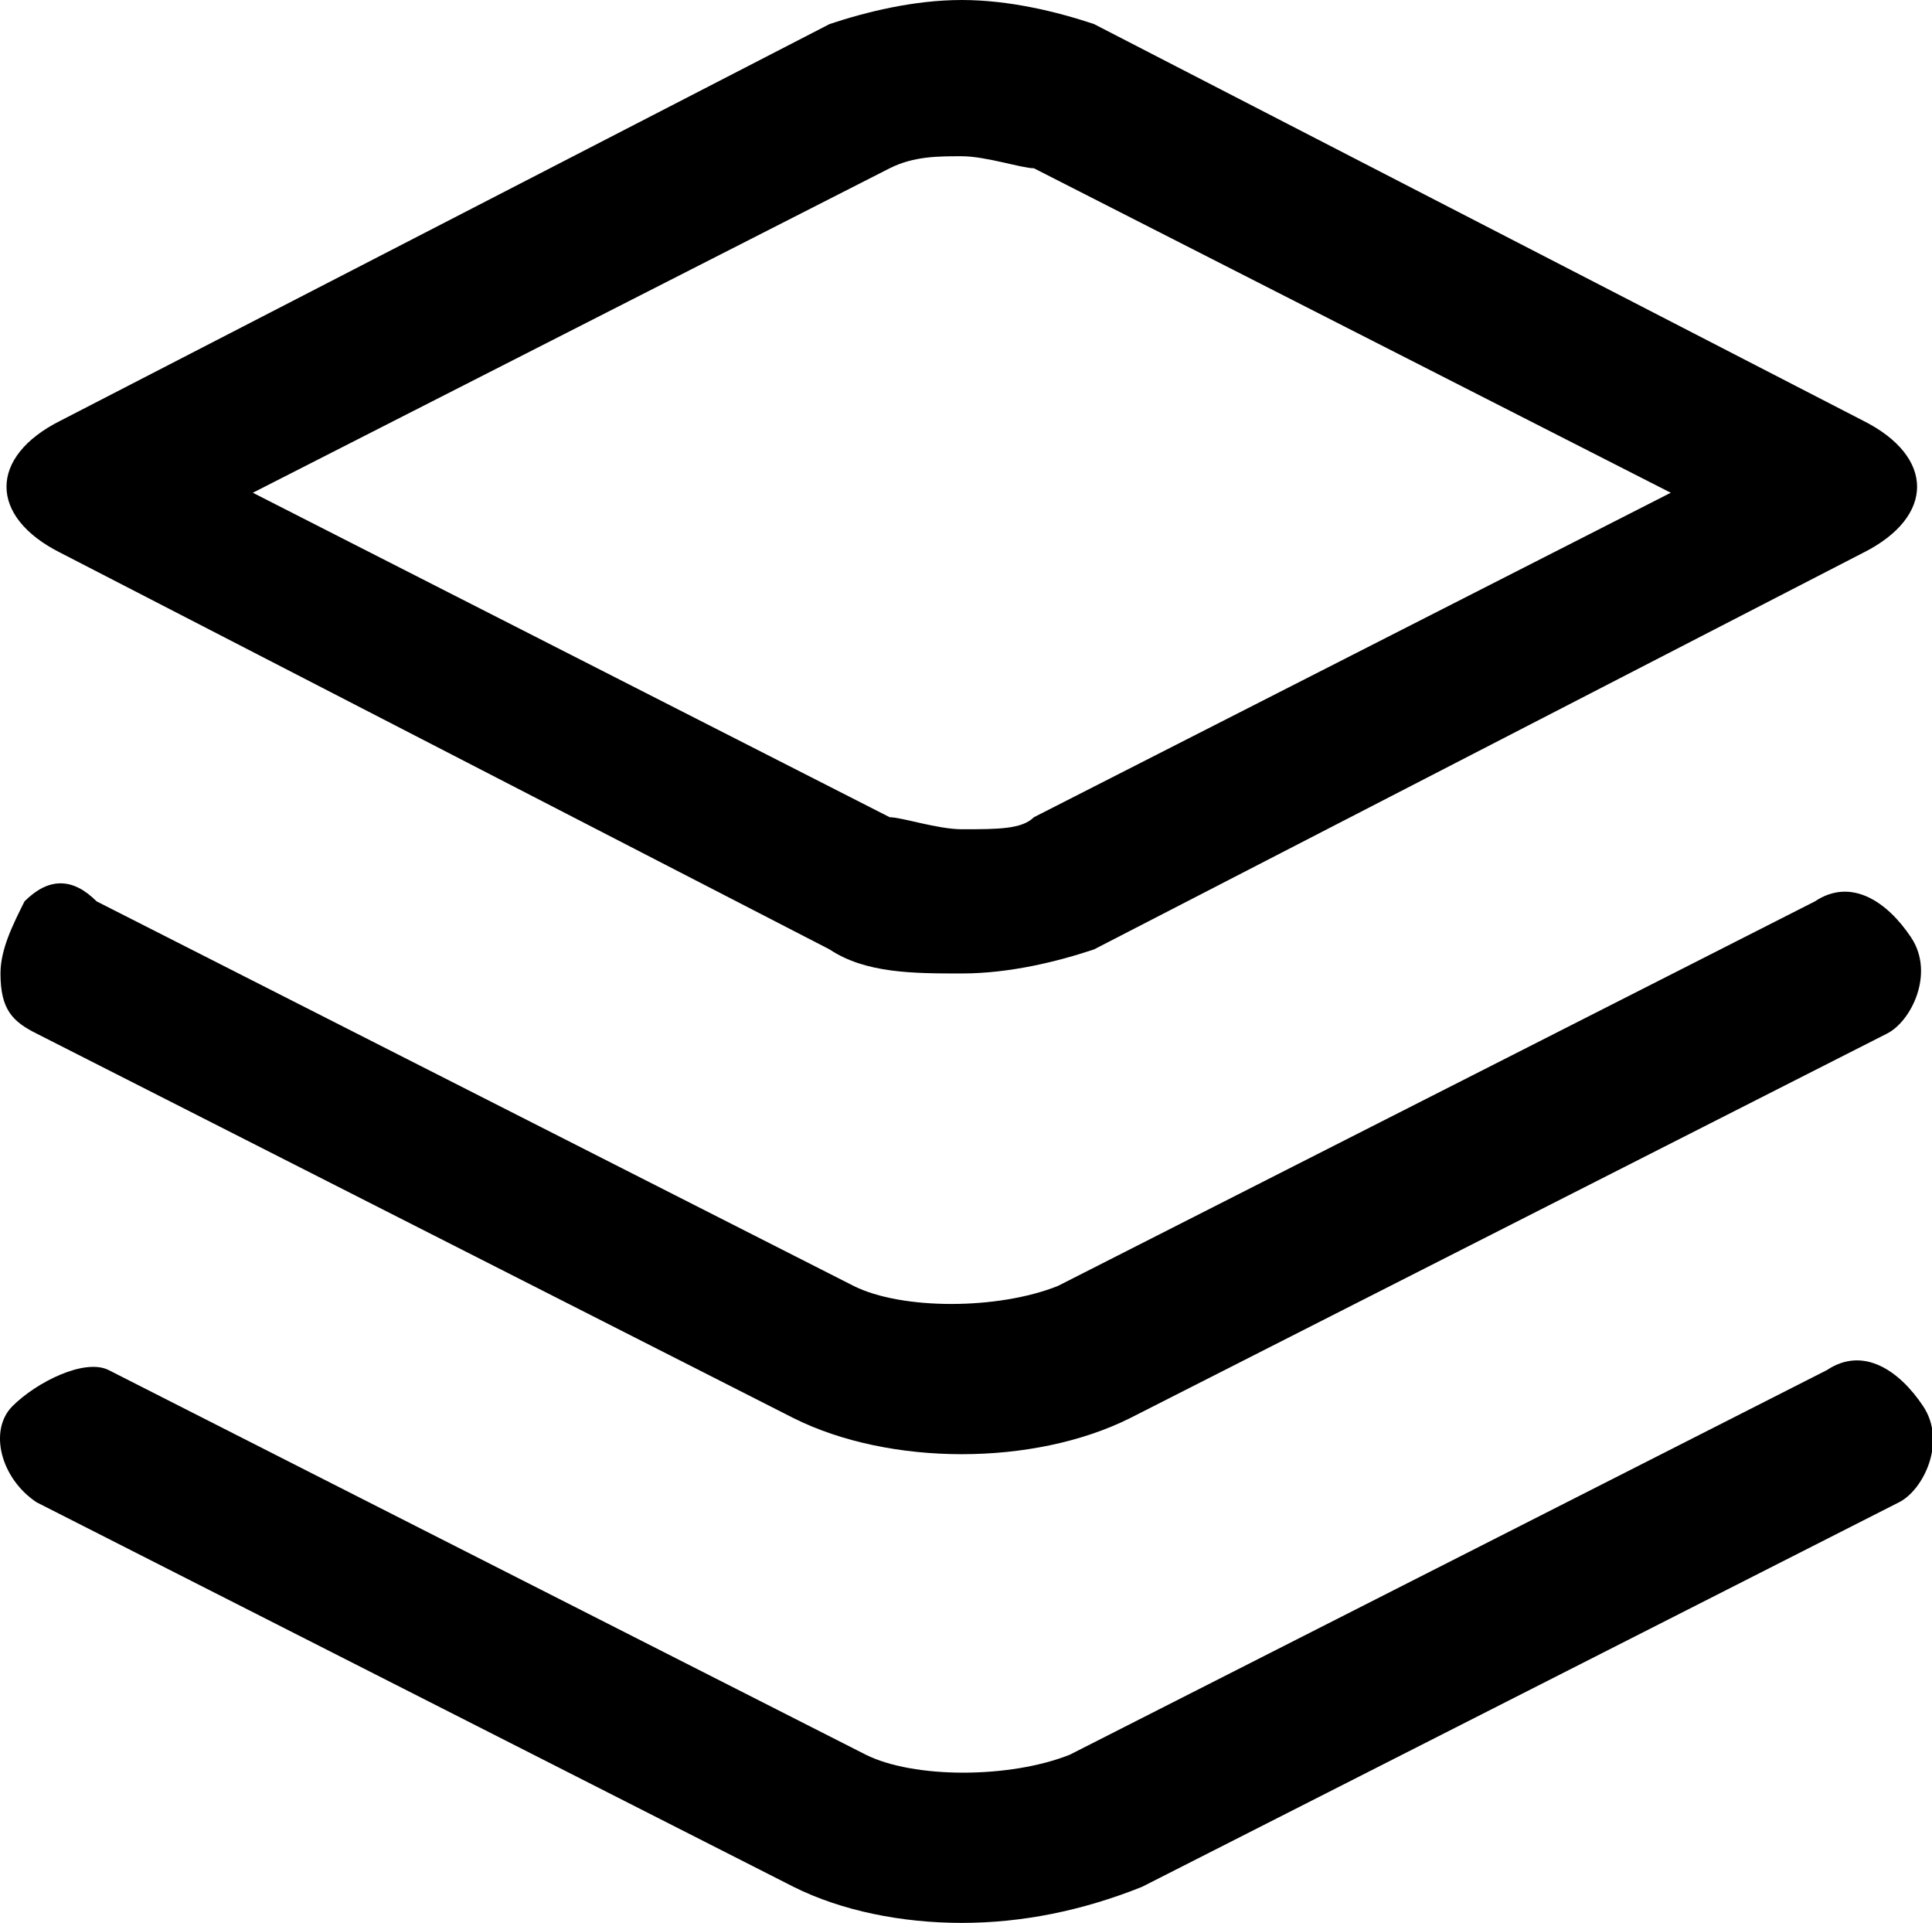 <?xml version="1.0" standalone="no"?><!DOCTYPE svg PUBLIC "-//W3C//DTD SVG 1.1//EN" "http://www.w3.org/Graphics/SVG/1.1/DTD/svg11.dtd"><svg t="1626239794892" class="icon" viewBox="0 0 1029 1024" version="1.1" xmlns="http://www.w3.org/2000/svg" p-id="2582" xmlns:xlink="http://www.w3.org/1999/xlink" width="64.312" height="64"><defs><style type="text/css"></style></defs><path d="M32.259 294.4l409.6 211.2c19.2 12.8 44.8 12.8 70.4 12.8s51.2-6.4 70.4-12.8l409.6-211.2c38.4-19.2 38.4-51.2 0-70.4l-409.6-211.2c-19.2-6.4-44.8-12.8-70.4-12.8s-51.2 6.4-70.4 12.8l-409.6 211.2c-38.4 19.2-38.4 51.2 0 70.4z m441.6-204.8c12.8-6.4 25.6-6.4 38.4-6.4s32 6.4 38.4 6.4l339.2 172.8-339.2 172.8c-6.4 6.4-19.2 6.4-38.4 6.4-12.8 0-32-6.4-38.4-6.4l-339.2-172.8 339.2-172.8z" p-id="2583"></path><path d="M19.459 550.4l403.2 204.8c25.6 12.8 57.6 19.2 89.6 19.2s64-6.4 89.6-19.2l403.2-204.8c12.8-6.4 25.6-32 12.8-51.2s-32-32-51.2-19.2l-403.2 204.8c-32 12.8-83.2 12.8-108.8 0l-403.2-204.8c-12.8-12.8-25.6-12.8-38.4 0-6.4 12.8-12.8 25.6-12.8 38.4 0 19.2 6.4 25.6 19.2 32z" p-id="2584"></path><path d="M1024.259 748.8c-12.8-19.2-32-32-51.2-19.2l-403.2 204.8c-32 12.8-83.2 12.8-108.8 0l-403.2-204.8c-12.8-6.4-38.4 6.4-51.2 19.2-12.8 12.8-6.4 38.4 12.8 51.2l403.2 204.8c25.6 12.8 57.6 19.2 89.6 19.2s64-6.4 96-19.2l403.2-204.8c12.8-6.4 25.6-32 12.8-51.2z" p-id="2585"></path></svg>